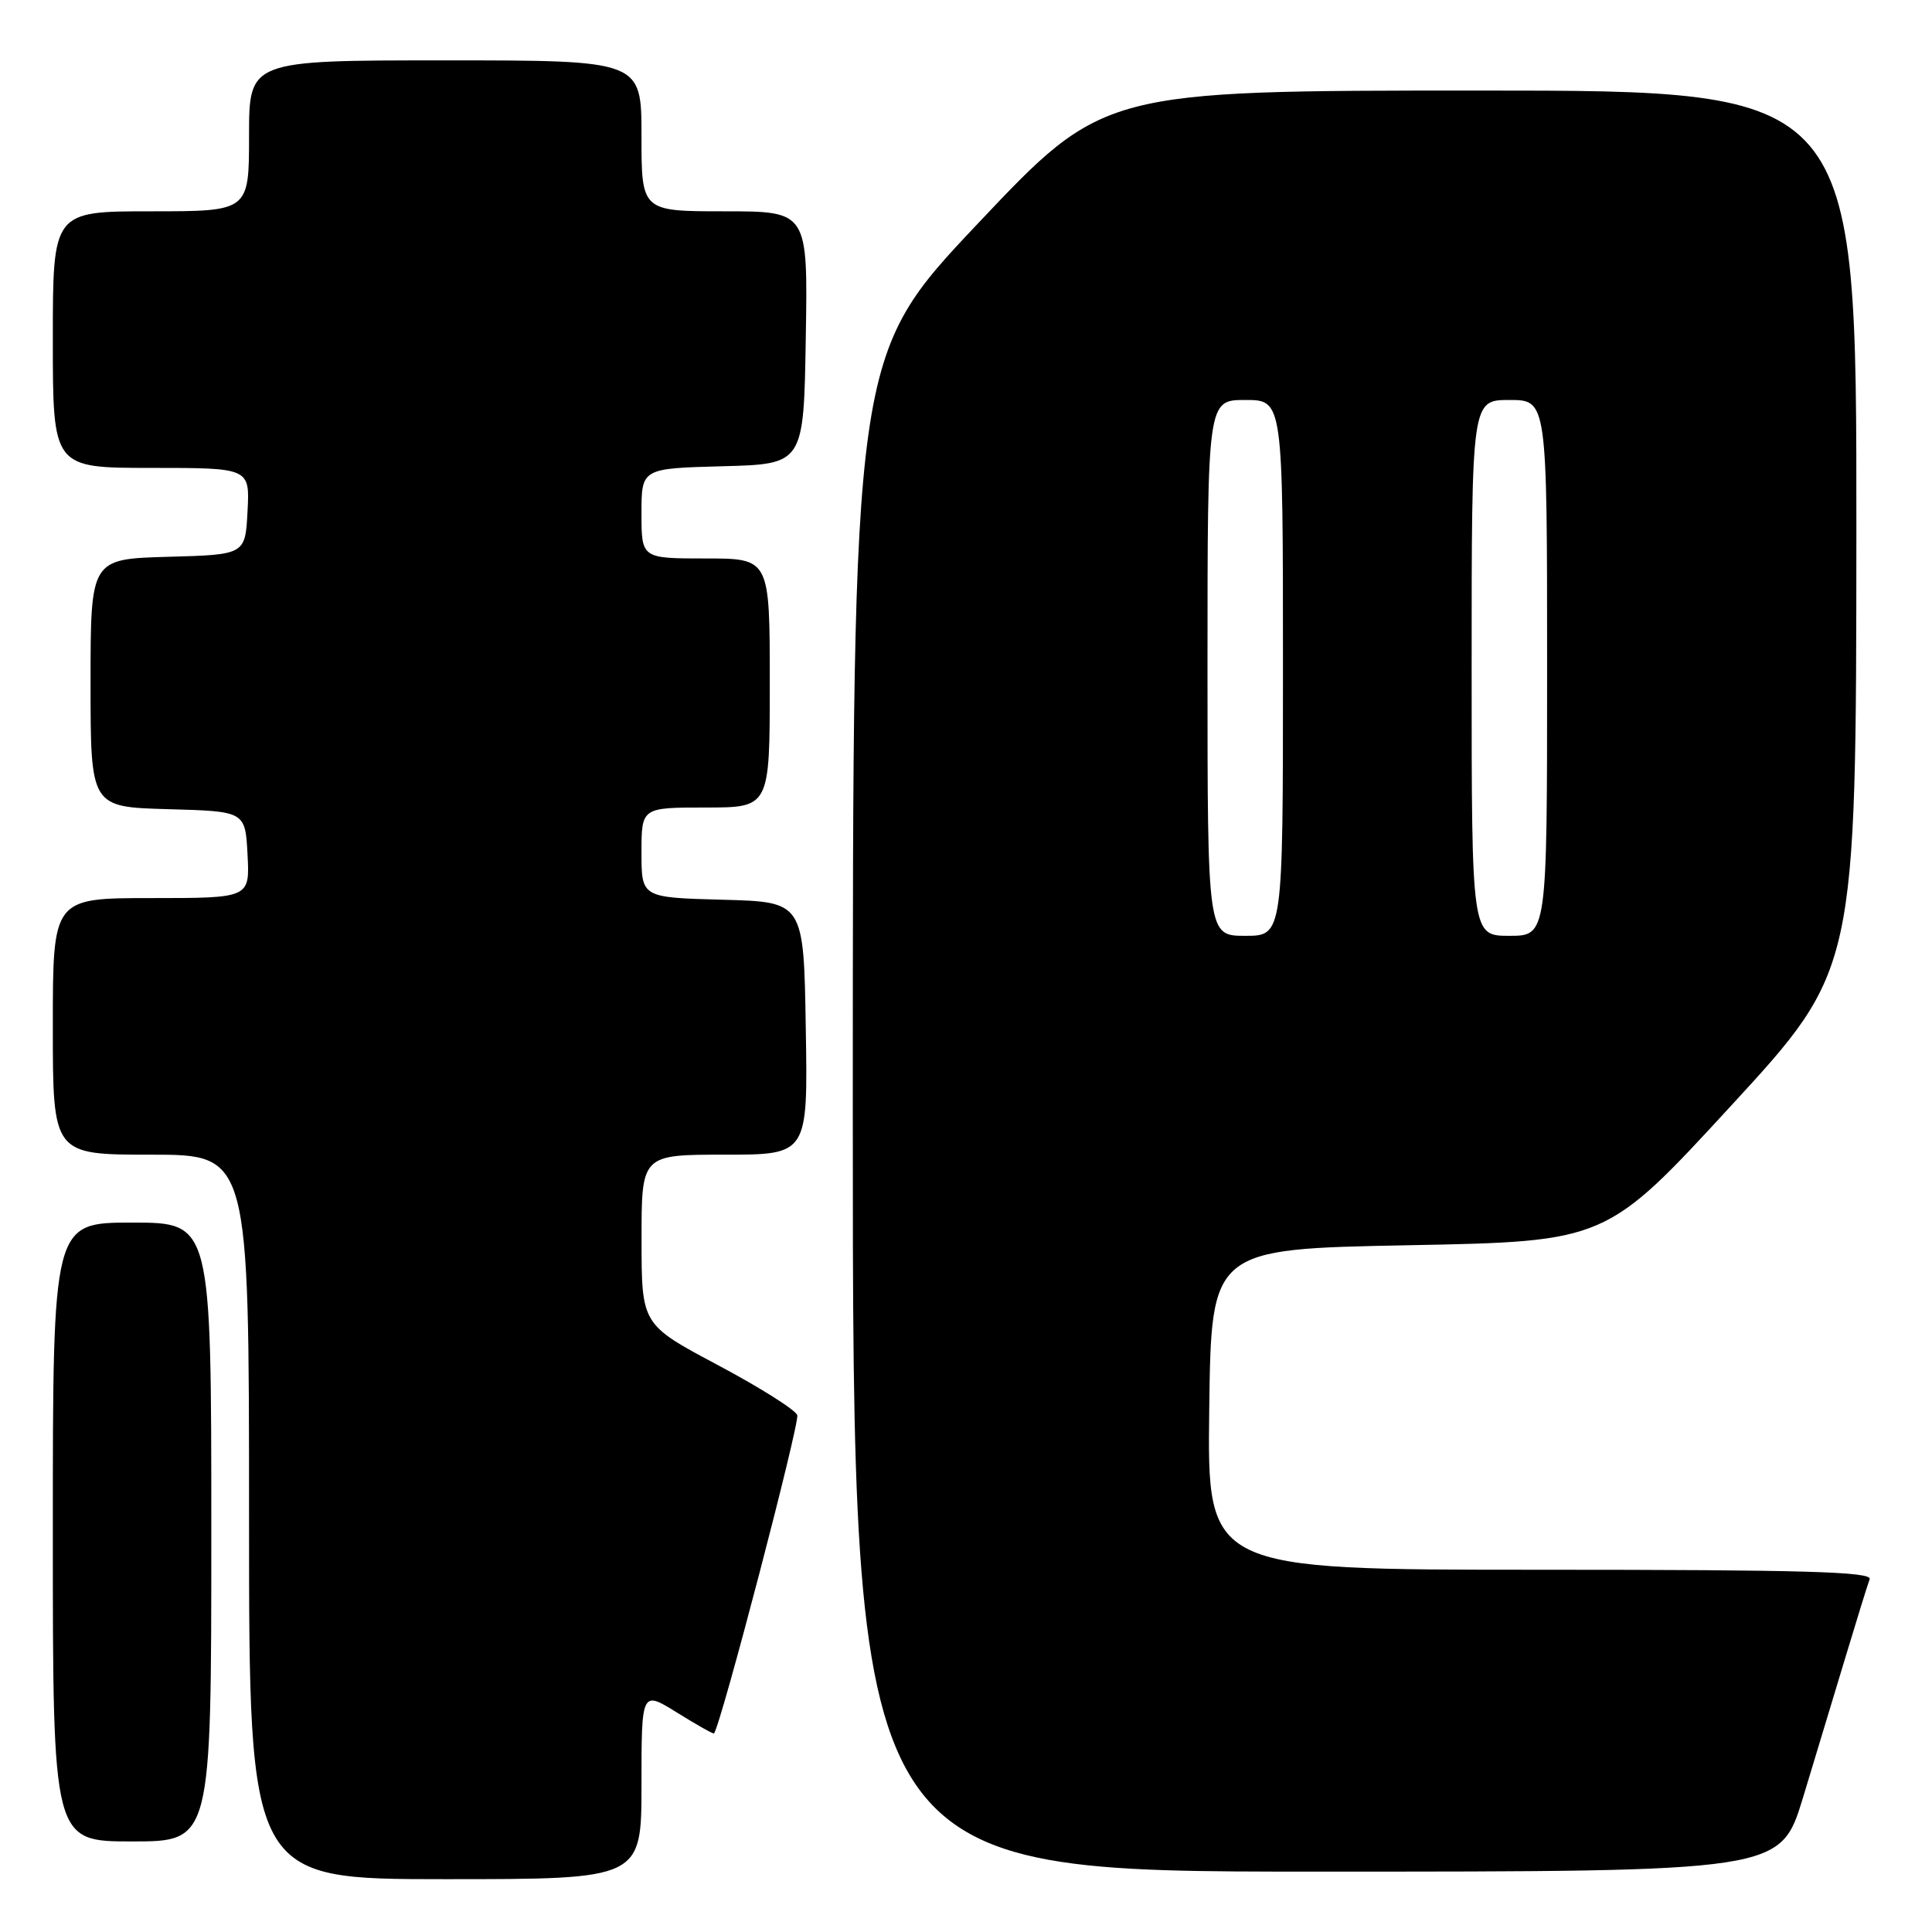 <?xml version="1.0" encoding="UTF-8" standalone="no"?>
<!DOCTYPE svg PUBLIC "-//W3C//DTD SVG 1.1//EN" "http://www.w3.org/Graphics/SVG/1.1/DTD/svg11.dtd" >
<svg xmlns="http://www.w3.org/2000/svg" xmlns:xlink="http://www.w3.org/1999/xlink" version="1.1" viewBox="0 0 256 256">
 <g >
 <path fill="currentColor"
d=" M 85.00 236.50 C 85.00 224.00 85.00 224.00 89.73 226.94 C 92.33 228.56 94.52 229.79 94.61 229.69 C 95.52 228.59 106.01 188.47 105.64 187.51 C 105.37 186.79 100.61 183.80 95.08 180.86 C 85.01 175.50 85.01 175.50 85.01 164.25 C 85.00 153.00 85.00 153.00 96.02 153.00 C 107.05 153.00 107.05 153.00 106.77 136.25 C 106.50 119.50 106.50 119.50 95.75 119.22 C 85.00 118.93 85.00 118.93 85.00 112.97 C 85.00 107.00 85.00 107.00 93.50 107.00 C 102.00 107.00 102.00 107.00 102.00 90.50 C 102.00 74.00 102.00 74.00 93.50 74.00 C 85.00 74.00 85.00 74.00 85.00 68.03 C 85.00 62.07 85.00 62.07 95.75 61.78 C 106.50 61.50 106.50 61.50 106.77 44.75 C 107.05 28.00 107.05 28.00 96.02 28.00 C 85.00 28.00 85.00 28.00 85.00 18.00 C 85.00 8.00 85.00 8.00 59.00 8.00 C 33.00 8.00 33.00 8.00 33.00 18.00 C 33.00 28.00 33.00 28.00 20.00 28.00 C 7.00 28.00 7.00 28.00 7.00 45.00 C 7.00 62.00 7.00 62.00 20.05 62.00 C 33.10 62.00 33.10 62.00 32.80 67.75 C 32.50 73.50 32.50 73.50 22.25 73.78 C 12.00 74.07 12.00 74.07 12.00 90.50 C 12.00 106.93 12.00 106.93 22.25 107.22 C 32.50 107.50 32.50 107.50 32.80 113.25 C 33.10 119.00 33.10 119.00 20.05 119.00 C 7.00 119.00 7.00 119.00 7.00 136.00 C 7.00 153.00 7.00 153.00 20.00 153.00 C 33.00 153.00 33.00 153.00 33.00 201.00 C 33.00 249.00 33.00 249.00 59.00 249.00 C 85.00 249.00 85.00 249.00 85.00 236.50 Z  M 238.89 238.25 C 240.52 232.89 243.07 224.45 244.56 219.50 C 246.05 214.55 247.48 209.94 247.74 209.25 C 248.11 208.26 238.98 208.00 204.09 208.00 C 159.96 208.00 159.96 208.00 160.23 186.75 C 160.50 165.50 160.50 165.50 186.66 165.00 C 212.83 164.50 212.83 164.50 229.39 146.50 C 245.95 128.50 245.95 128.50 245.98 70.25 C 246.00 12.00 246.00 12.00 196.11 12.00 C 146.22 12.00 146.22 12.00 129.61 29.58 C 113.00 47.16 113.00 47.16 113.00 147.58 C 113.00 248.00 113.00 248.00 174.46 248.00 C 235.91 248.00 235.91 248.00 238.89 238.25 Z  M 28.00 203.00 C 28.00 162.00 28.00 162.00 17.50 162.00 C 7.00 162.00 7.00 162.00 7.00 203.00 C 7.00 244.00 7.00 244.00 17.50 244.00 C 28.00 244.00 28.00 244.00 28.00 203.00 Z  M 160.00 88.50 C 160.00 53.00 160.00 53.00 165.00 53.00 C 170.00 53.00 170.00 53.00 170.00 88.50 C 170.00 124.00 170.00 124.00 165.00 124.00 C 160.00 124.00 160.00 124.00 160.00 88.50 Z  M 195.00 88.50 C 195.00 53.00 195.00 53.00 200.00 53.00 C 205.00 53.00 205.00 53.00 205.00 88.50 C 205.00 124.00 205.00 124.00 200.00 124.00 C 195.00 124.00 195.00 124.00 195.00 88.50 Z "/>
</g>
</svg>